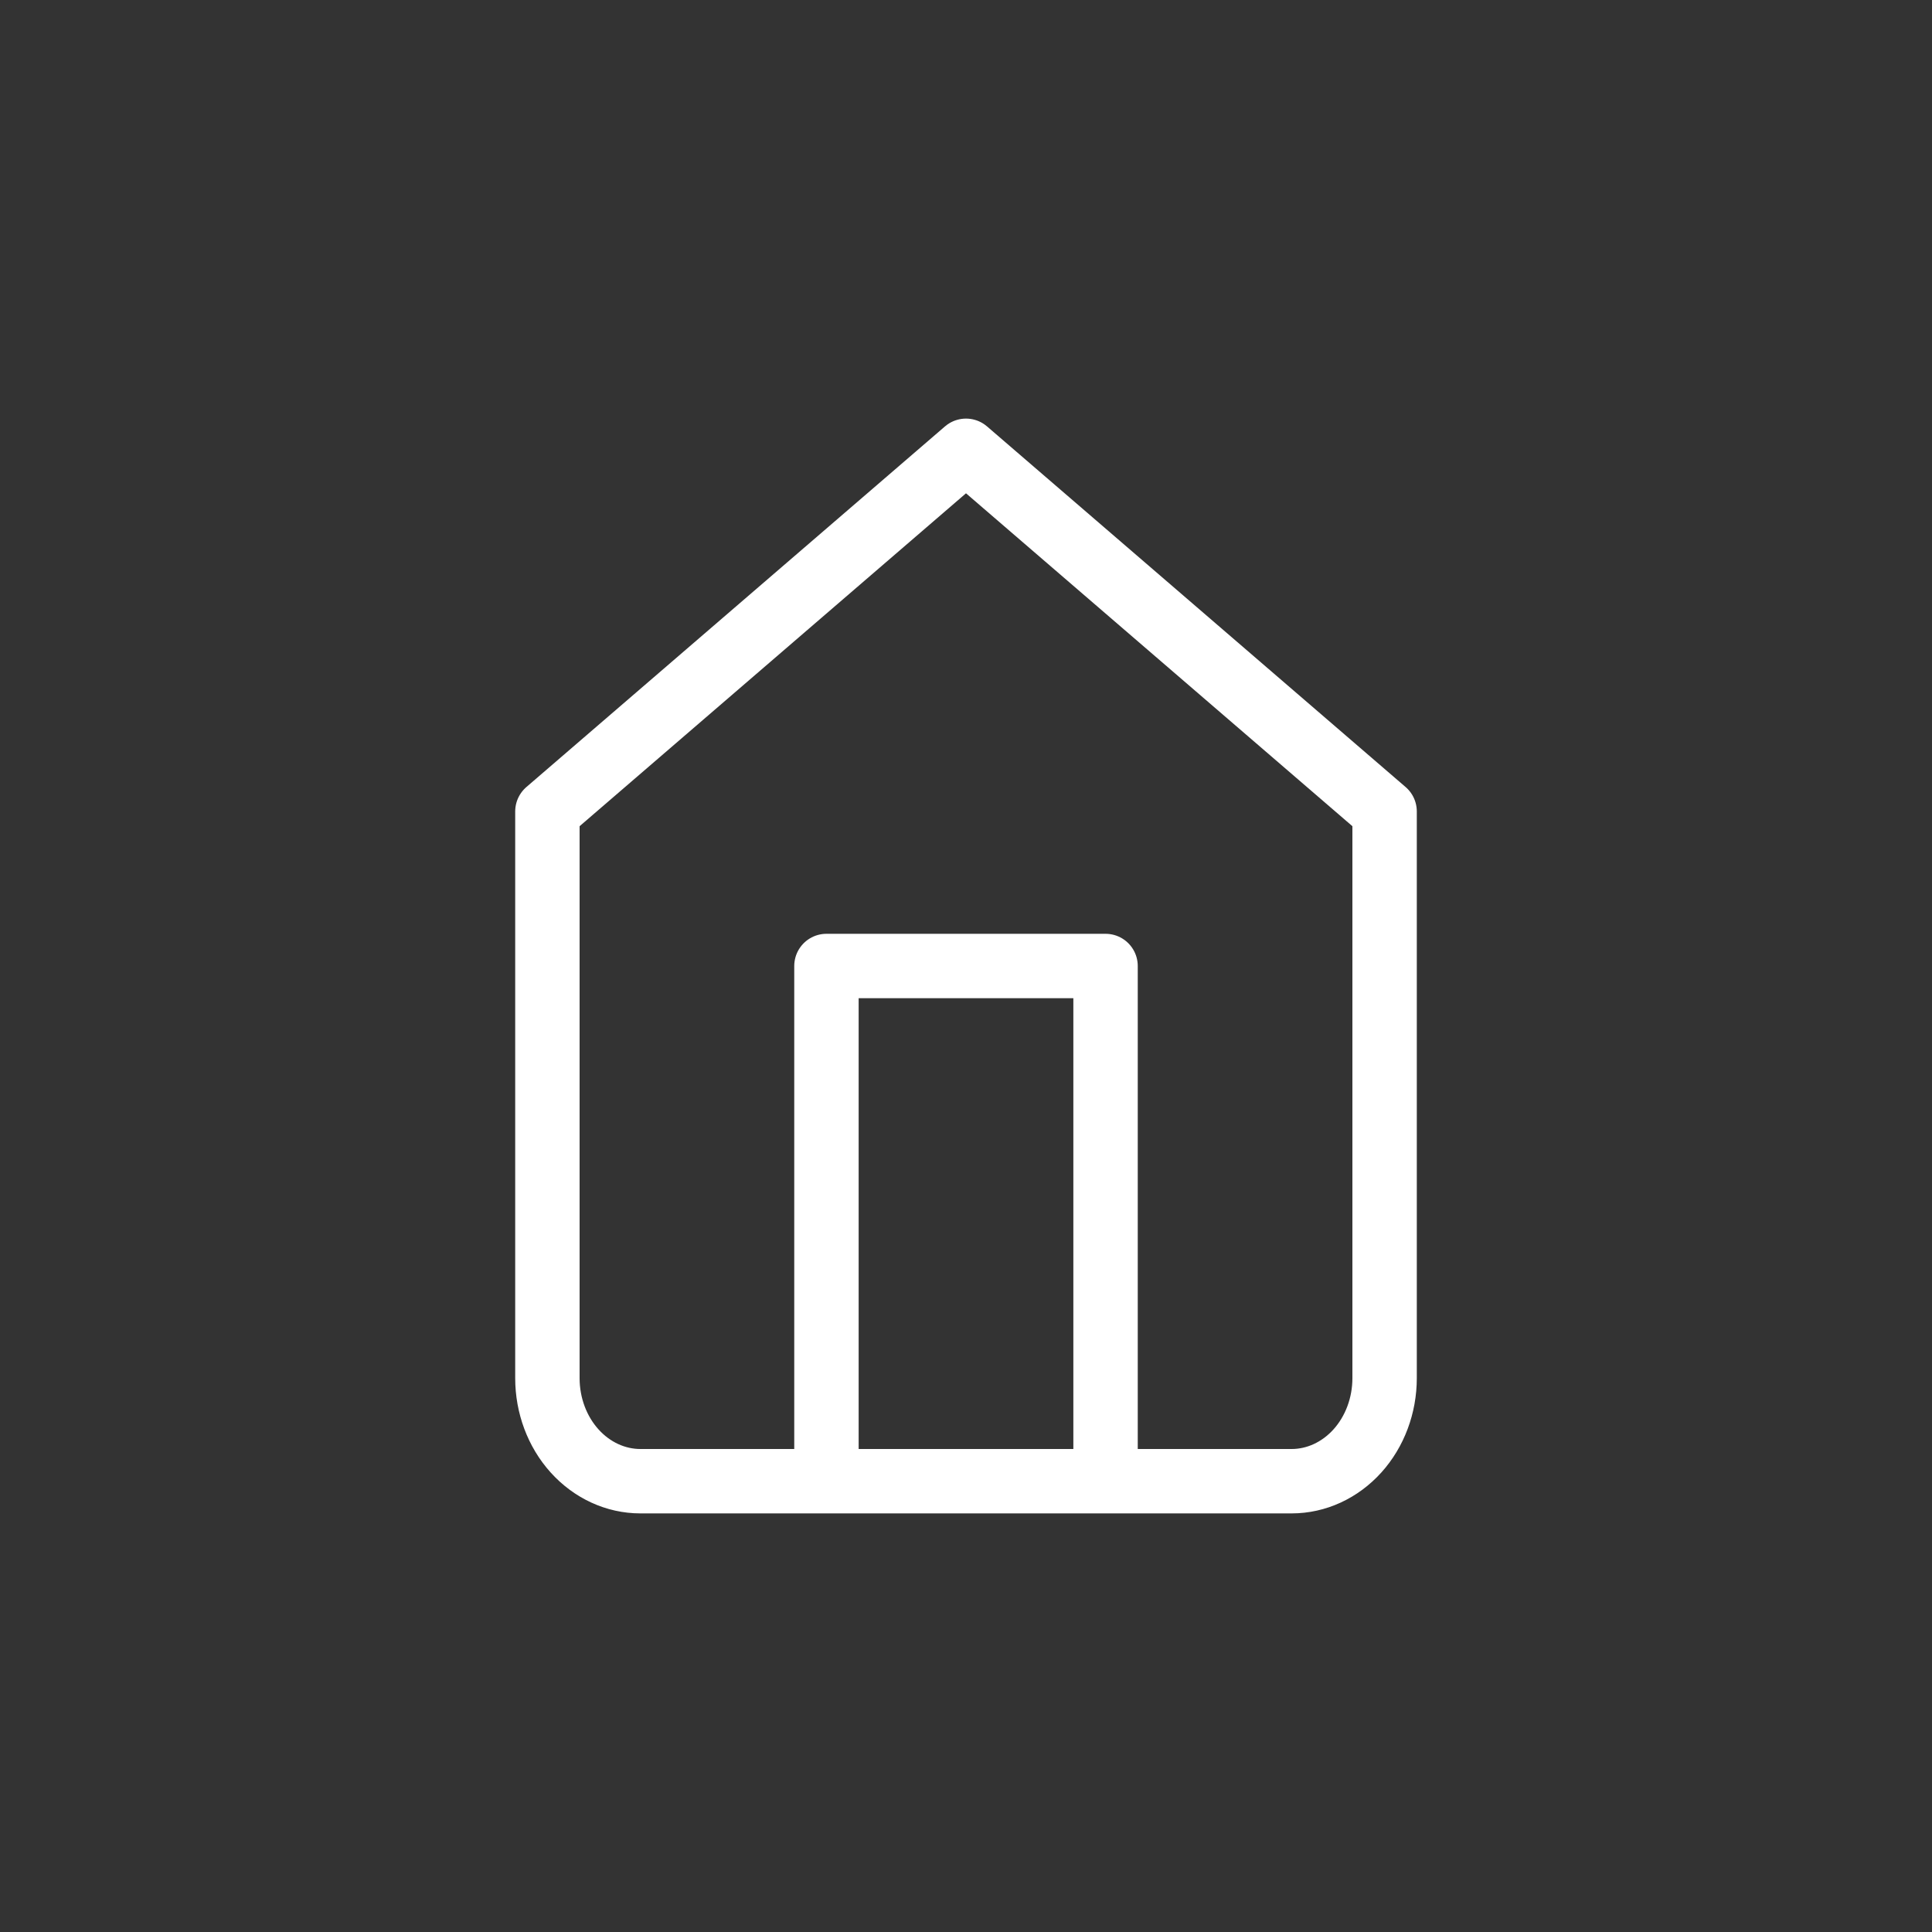 <svg width="30" height="30" viewBox="0 0 30 30" fill="none" xmlns="http://www.w3.org/2000/svg">
<rect x="0" y="0" width="30" height="30" fill="#333333" stroke="none"/>
<path d="M12.833 23V15H17.167V23M8.5 12.6L15 7L21.5 12.6V21.4C21.5 21.824 21.348 22.231 21.077 22.531C20.806 22.831 20.439 23 20.056 23H9.944C9.561 23 9.194 22.831 8.923 22.531C8.652 22.231 8.5 21.824 8.5 21.4V12.6Z" stroke="white" stroke-linecap="round" stroke-linejoin="round"/>
</svg>
